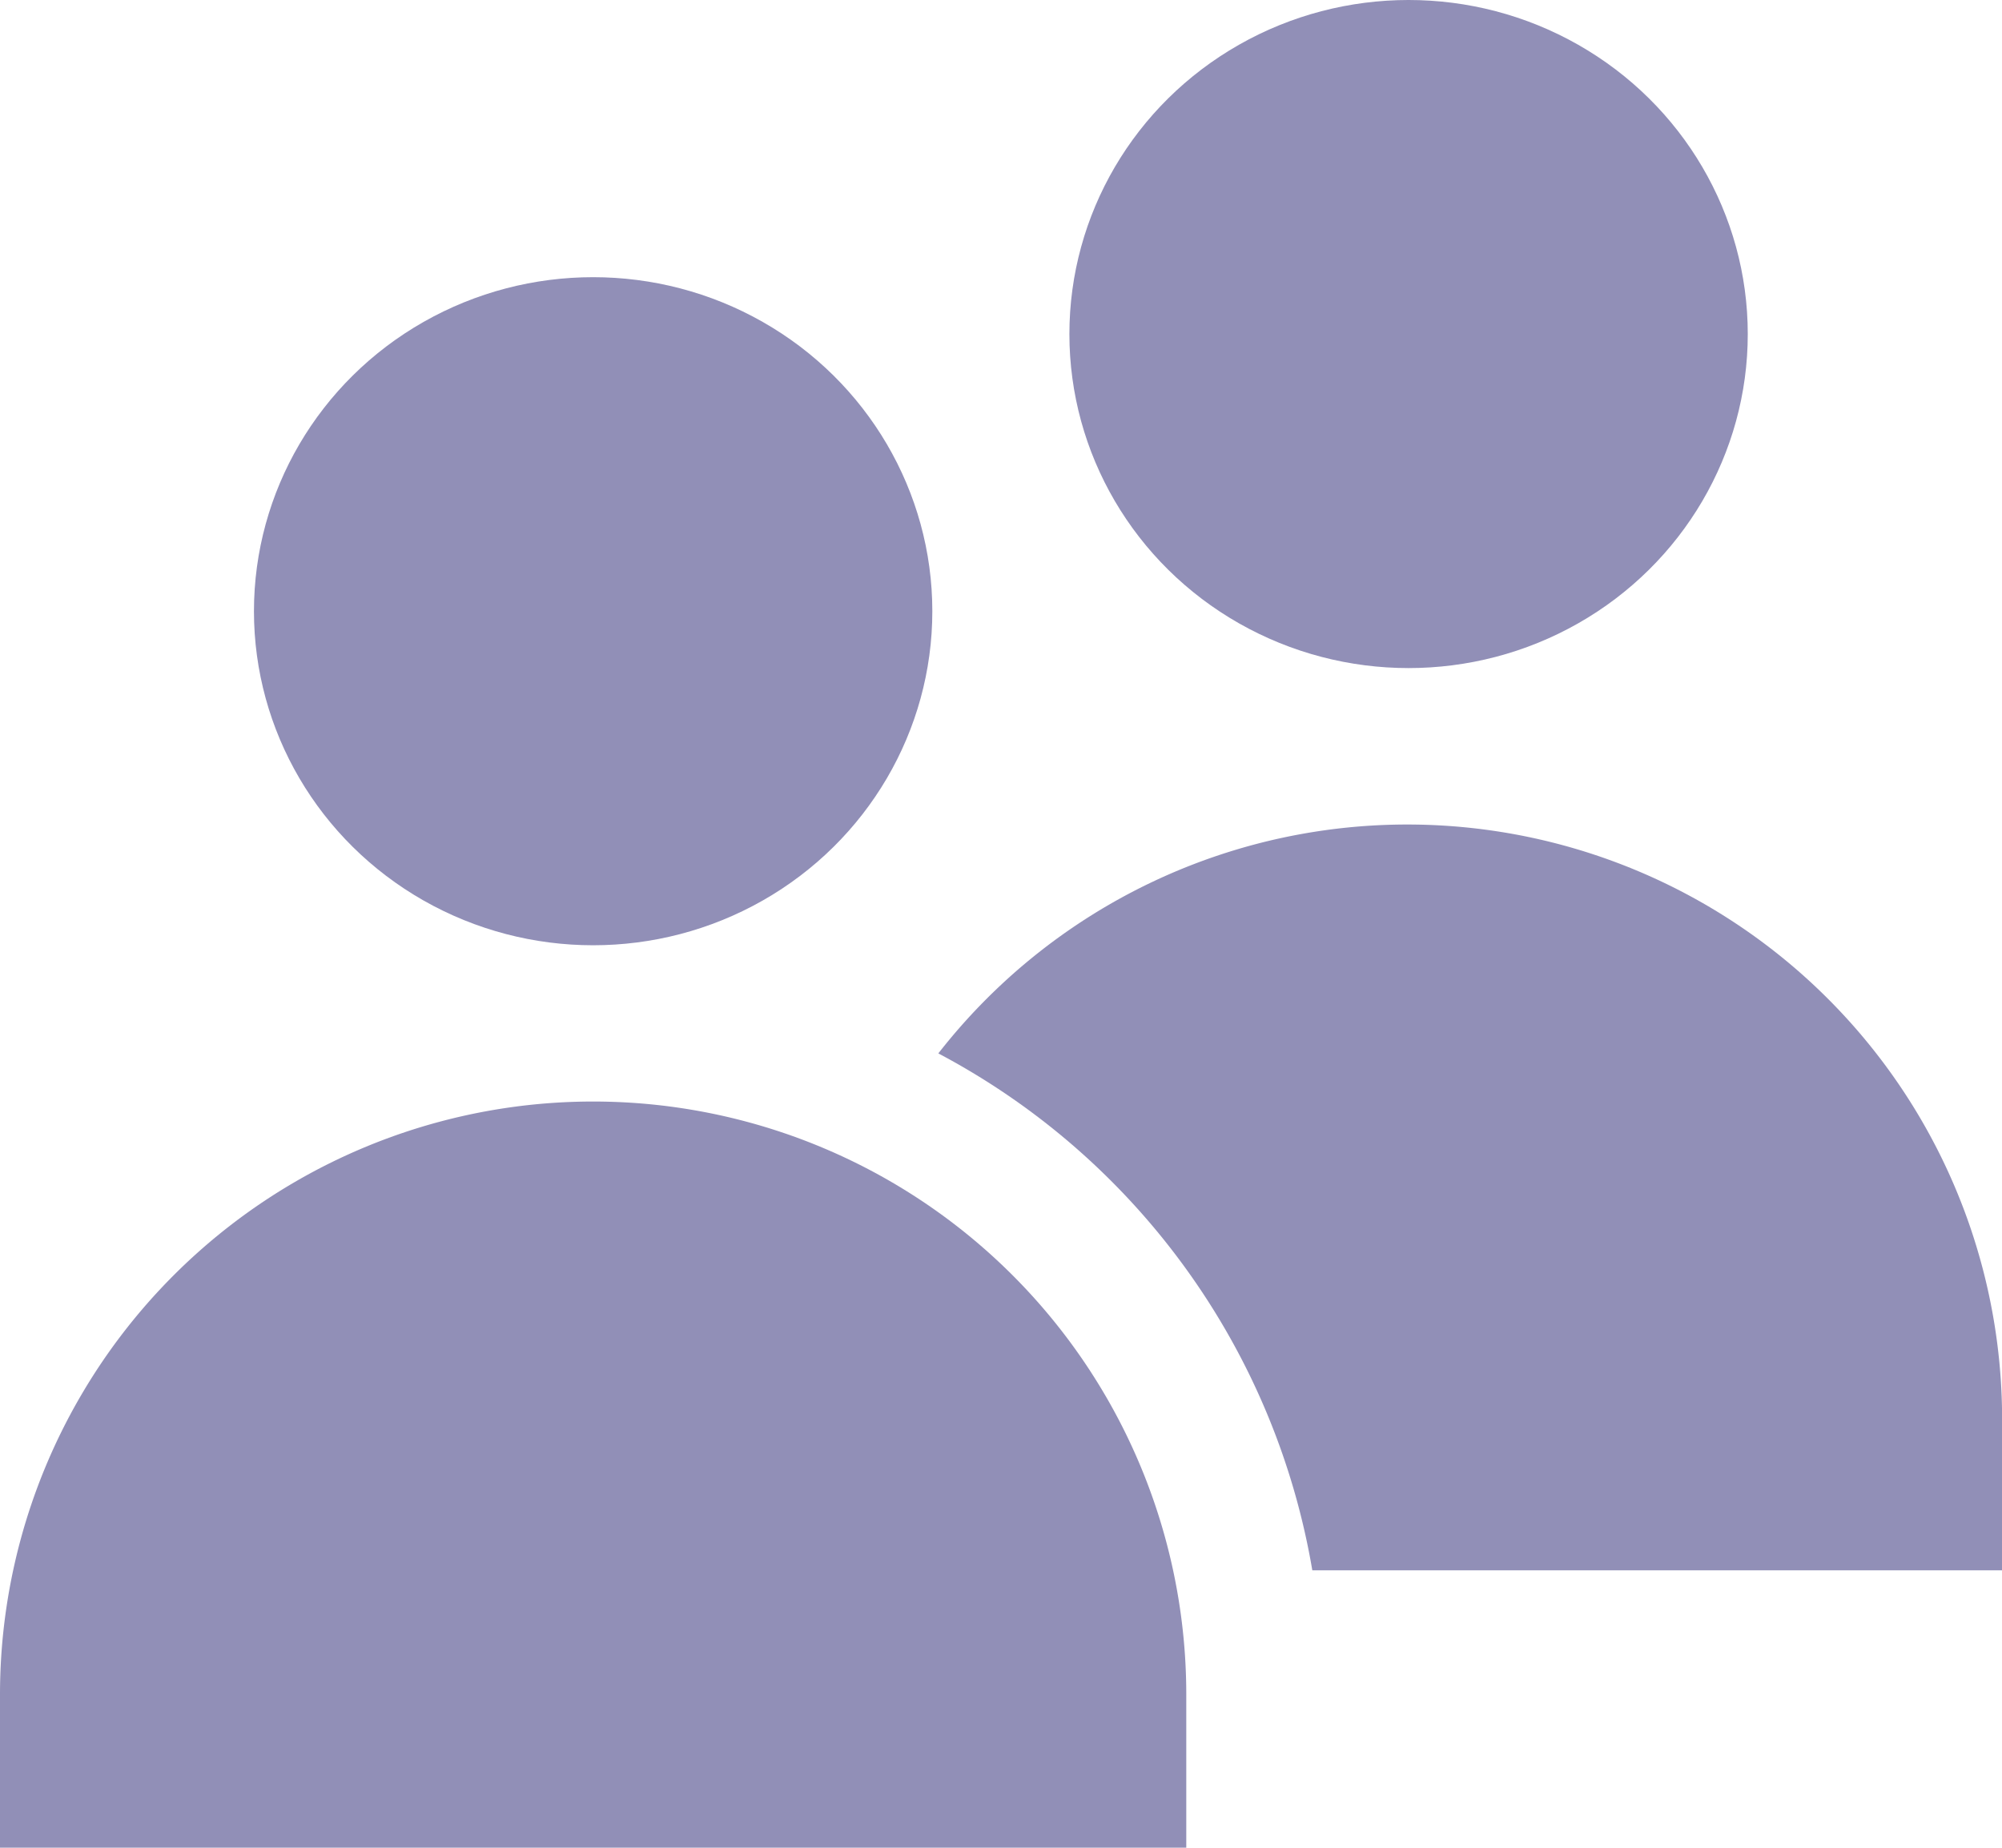 <svg id="Group_57" data-name="Group 57" xmlns="http://www.w3.org/2000/svg" width="28.656" height="26.451" viewBox="0 0 28.656 26.451">
  <ellipse id="Ellipse_16" data-name="Ellipse 16" cx="4.855" cy="4.782" rx="4.855" ry="4.782" transform="translate(3.635 3.968)" fill="#918fb7"/>
  <path id="Rectangle_35" data-name="Rectangle 35" d="M8.49,0h0a8.49,8.49,0,0,1,8.49,8.49v2.192a0,0,0,0,1,0,0H0a0,0,0,0,1,0,0V8.49A8.49,8.49,0,0,1,8.49,0Z" transform="translate(0 15.769)" fill="#918fb7"/>
  <ellipse id="Ellipse_17" data-name="Ellipse 17" cx="4.855" cy="4.782" rx="4.855" ry="4.782" transform="translate(15.307 0)" fill="#918fb7"/>
  <path id="Path_87" data-name="Path 87" d="M82.3,22.866v2.321H72.428a10.324,10.324,0,0,0-5.353-7.4A8.514,8.514,0,0,1,82.3,22.866Z" transform="translate(-53.644 -2.707)" fill="#918fb7"/>
</svg>
